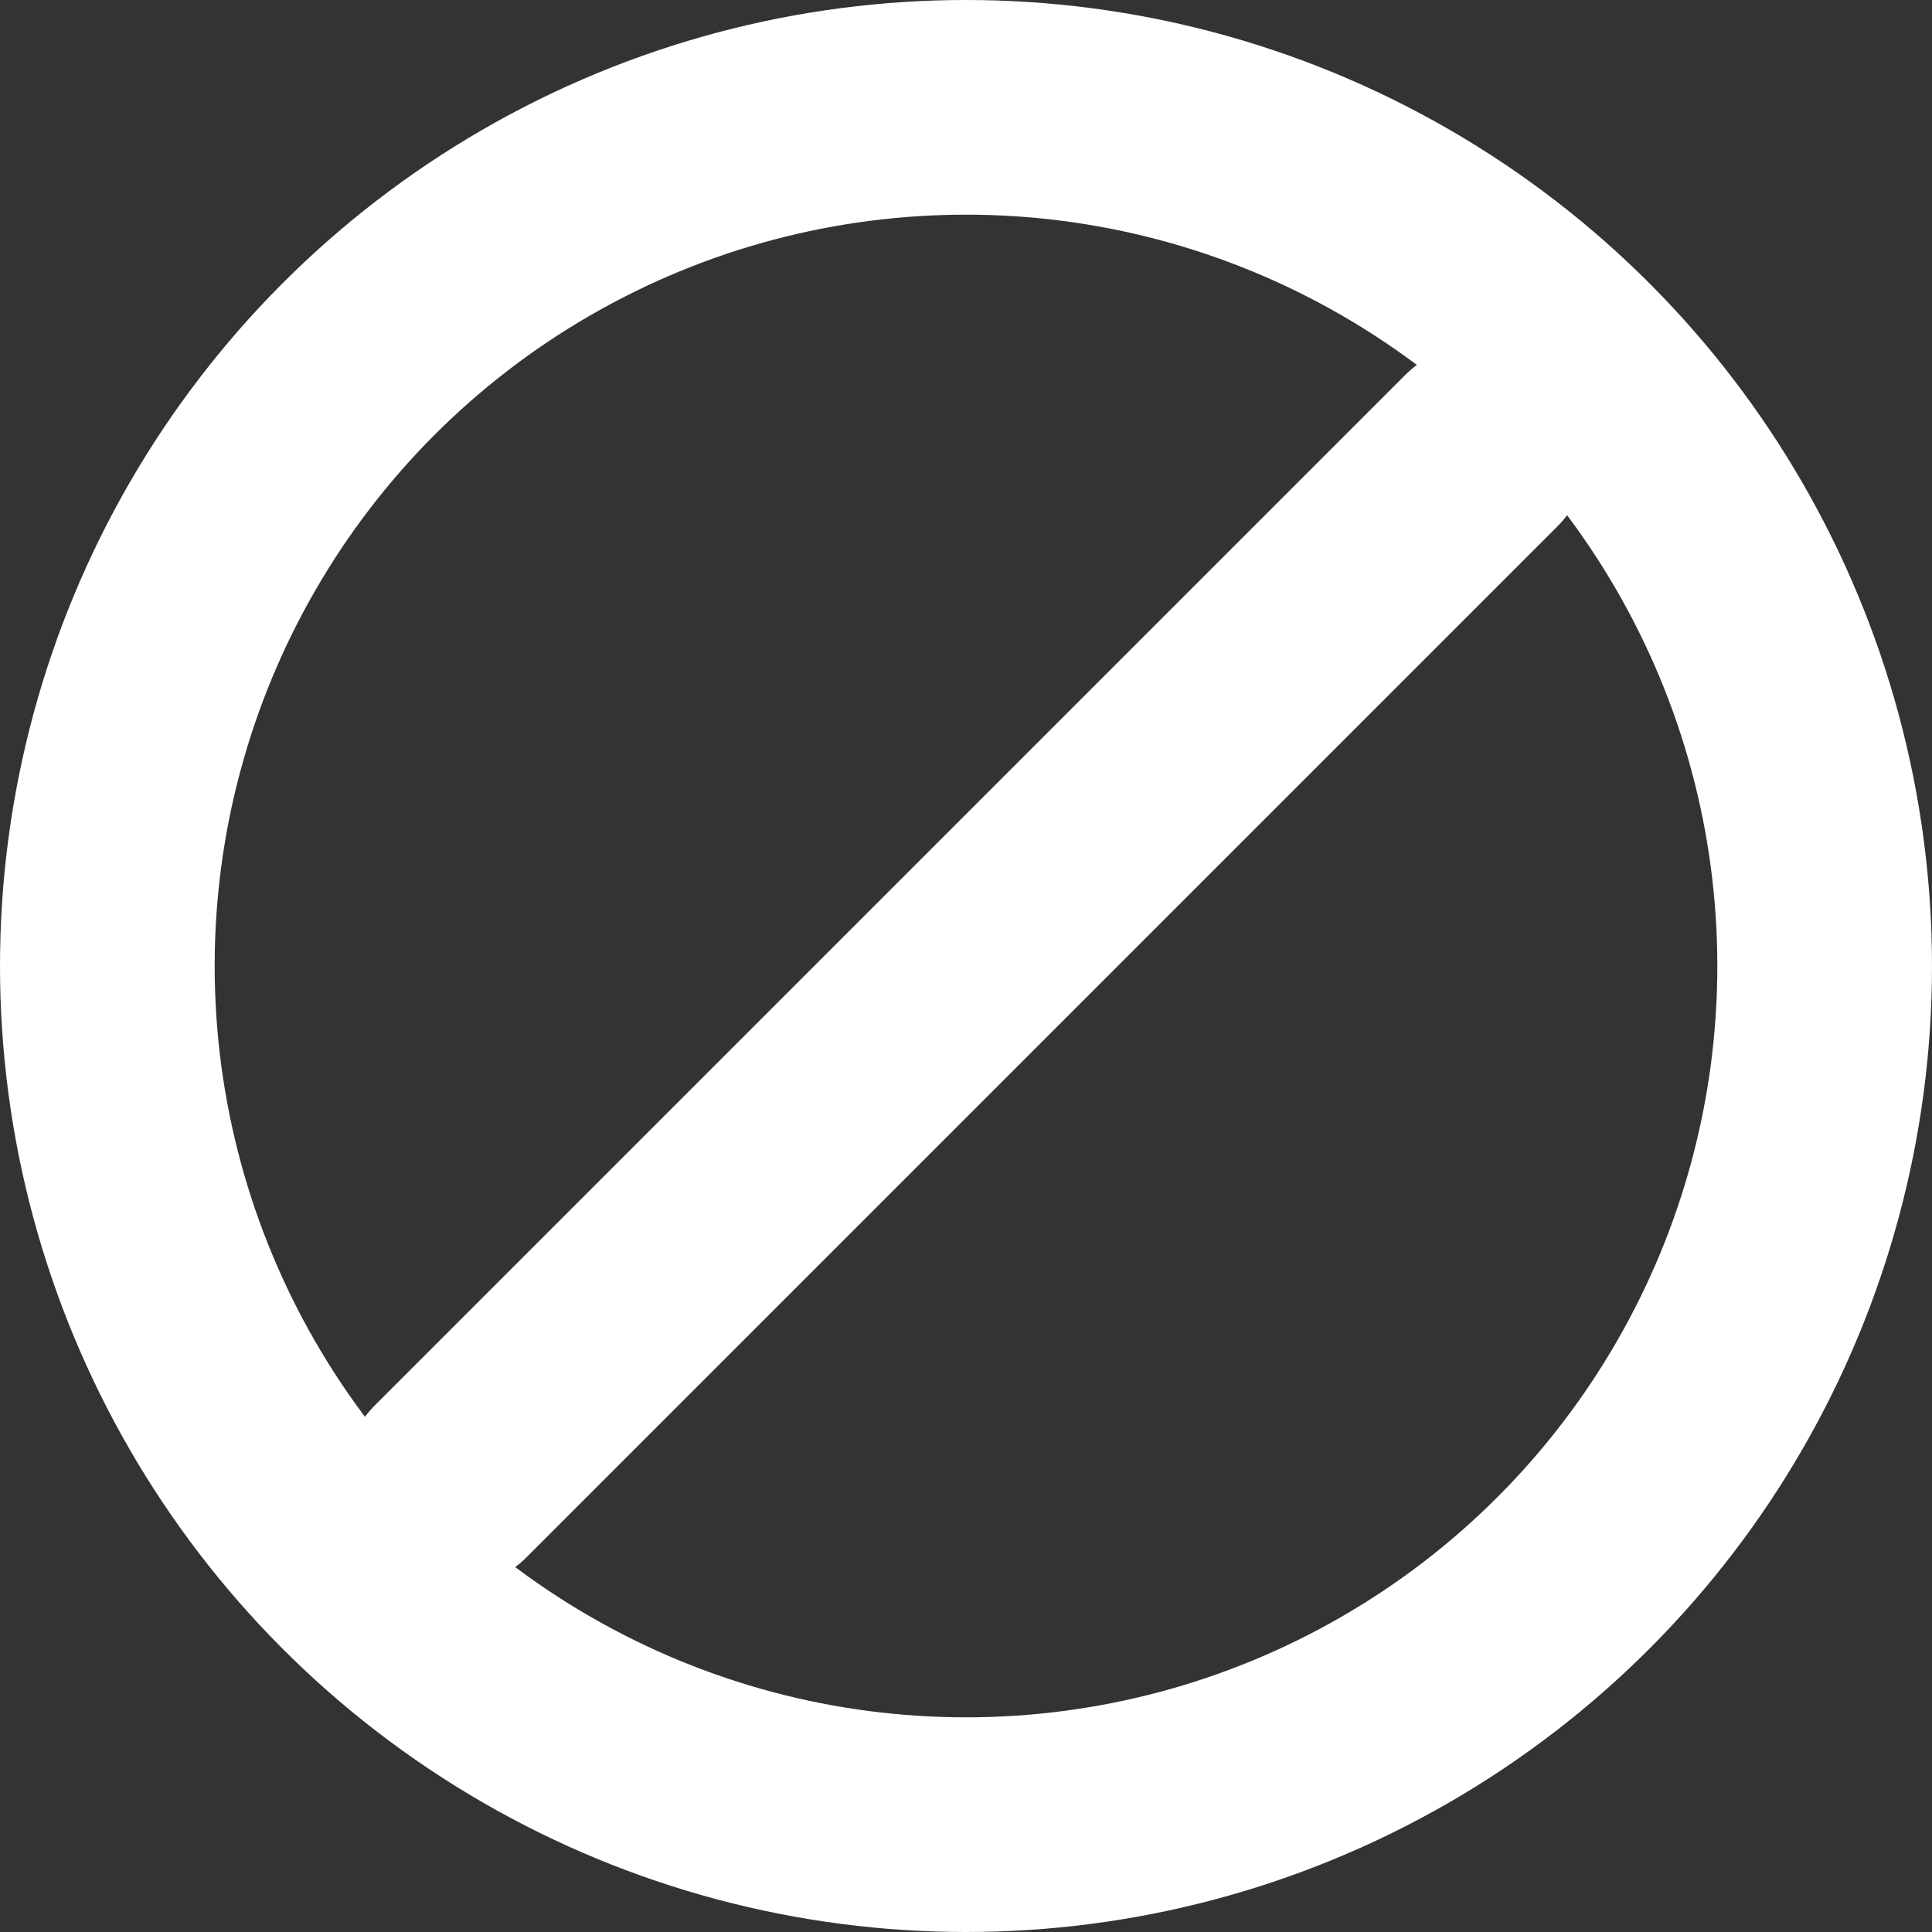 <svg id="Слой_1" data-name="Слой 1" xmlns="http://www.w3.org/2000/svg" viewBox="0 0 18 18"><rect x="0" y="0" width="18" height="18" fill="#333333" stroke="none"/><defs><style>.cls-1{fill:none;stroke:#fff;stroke-linecap:round;stroke-linejoin:round;stroke-width:2px;}</style></defs><title>cancelW</title><circle class="cls-1" cx="9" cy="9" r="8"/><line class="cls-1" x1="4.2" y1="13.8" x2="13.8" y2="4.2"/></svg>
